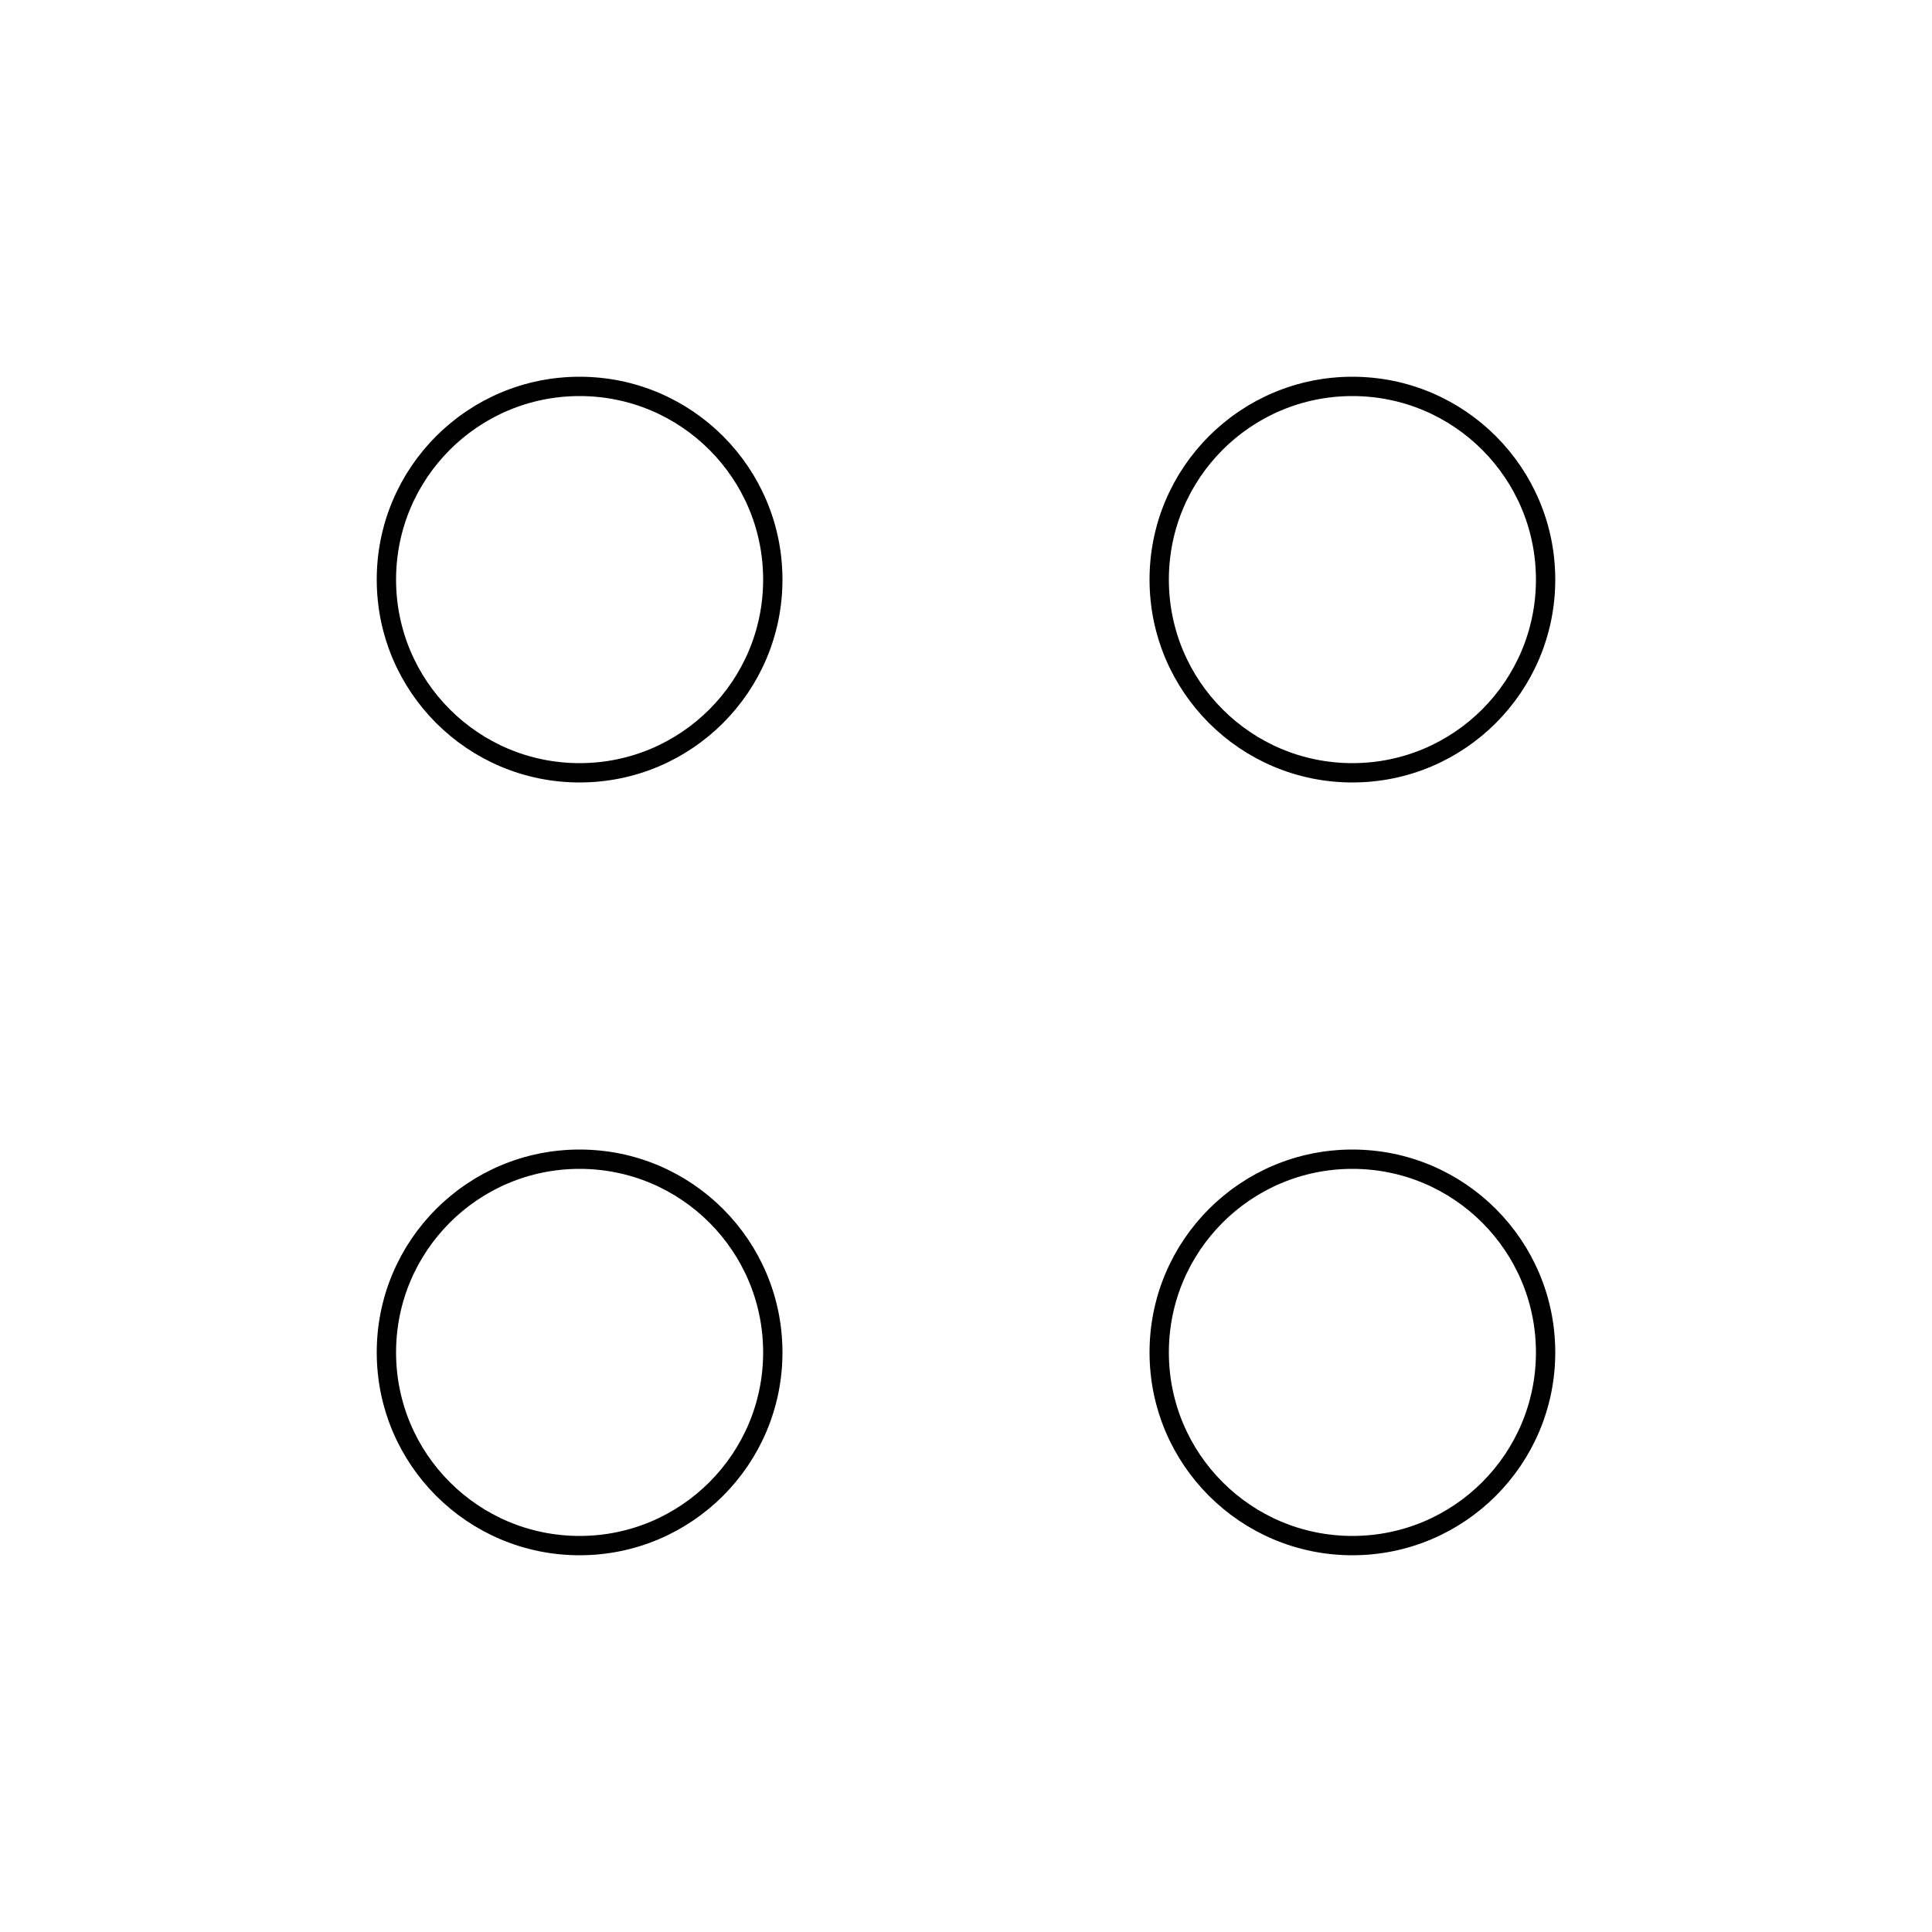 <svg viewBox="0 0 100 100" xmlns="http://www.w3.org/2000/svg">
  <circle id="D1" cx="30" cy="30" r="10" fill="none" stroke="black"/>
  <circle id="D2" cx="70" cy="30" r="10" fill="none" stroke="black"/>
  <circle id="D3" cx="30" cy="70" r="10" fill="none" stroke="black"/>
  <circle id="D4" cx="70" cy="70" r="10" fill="none" stroke="black"/>
</svg>
